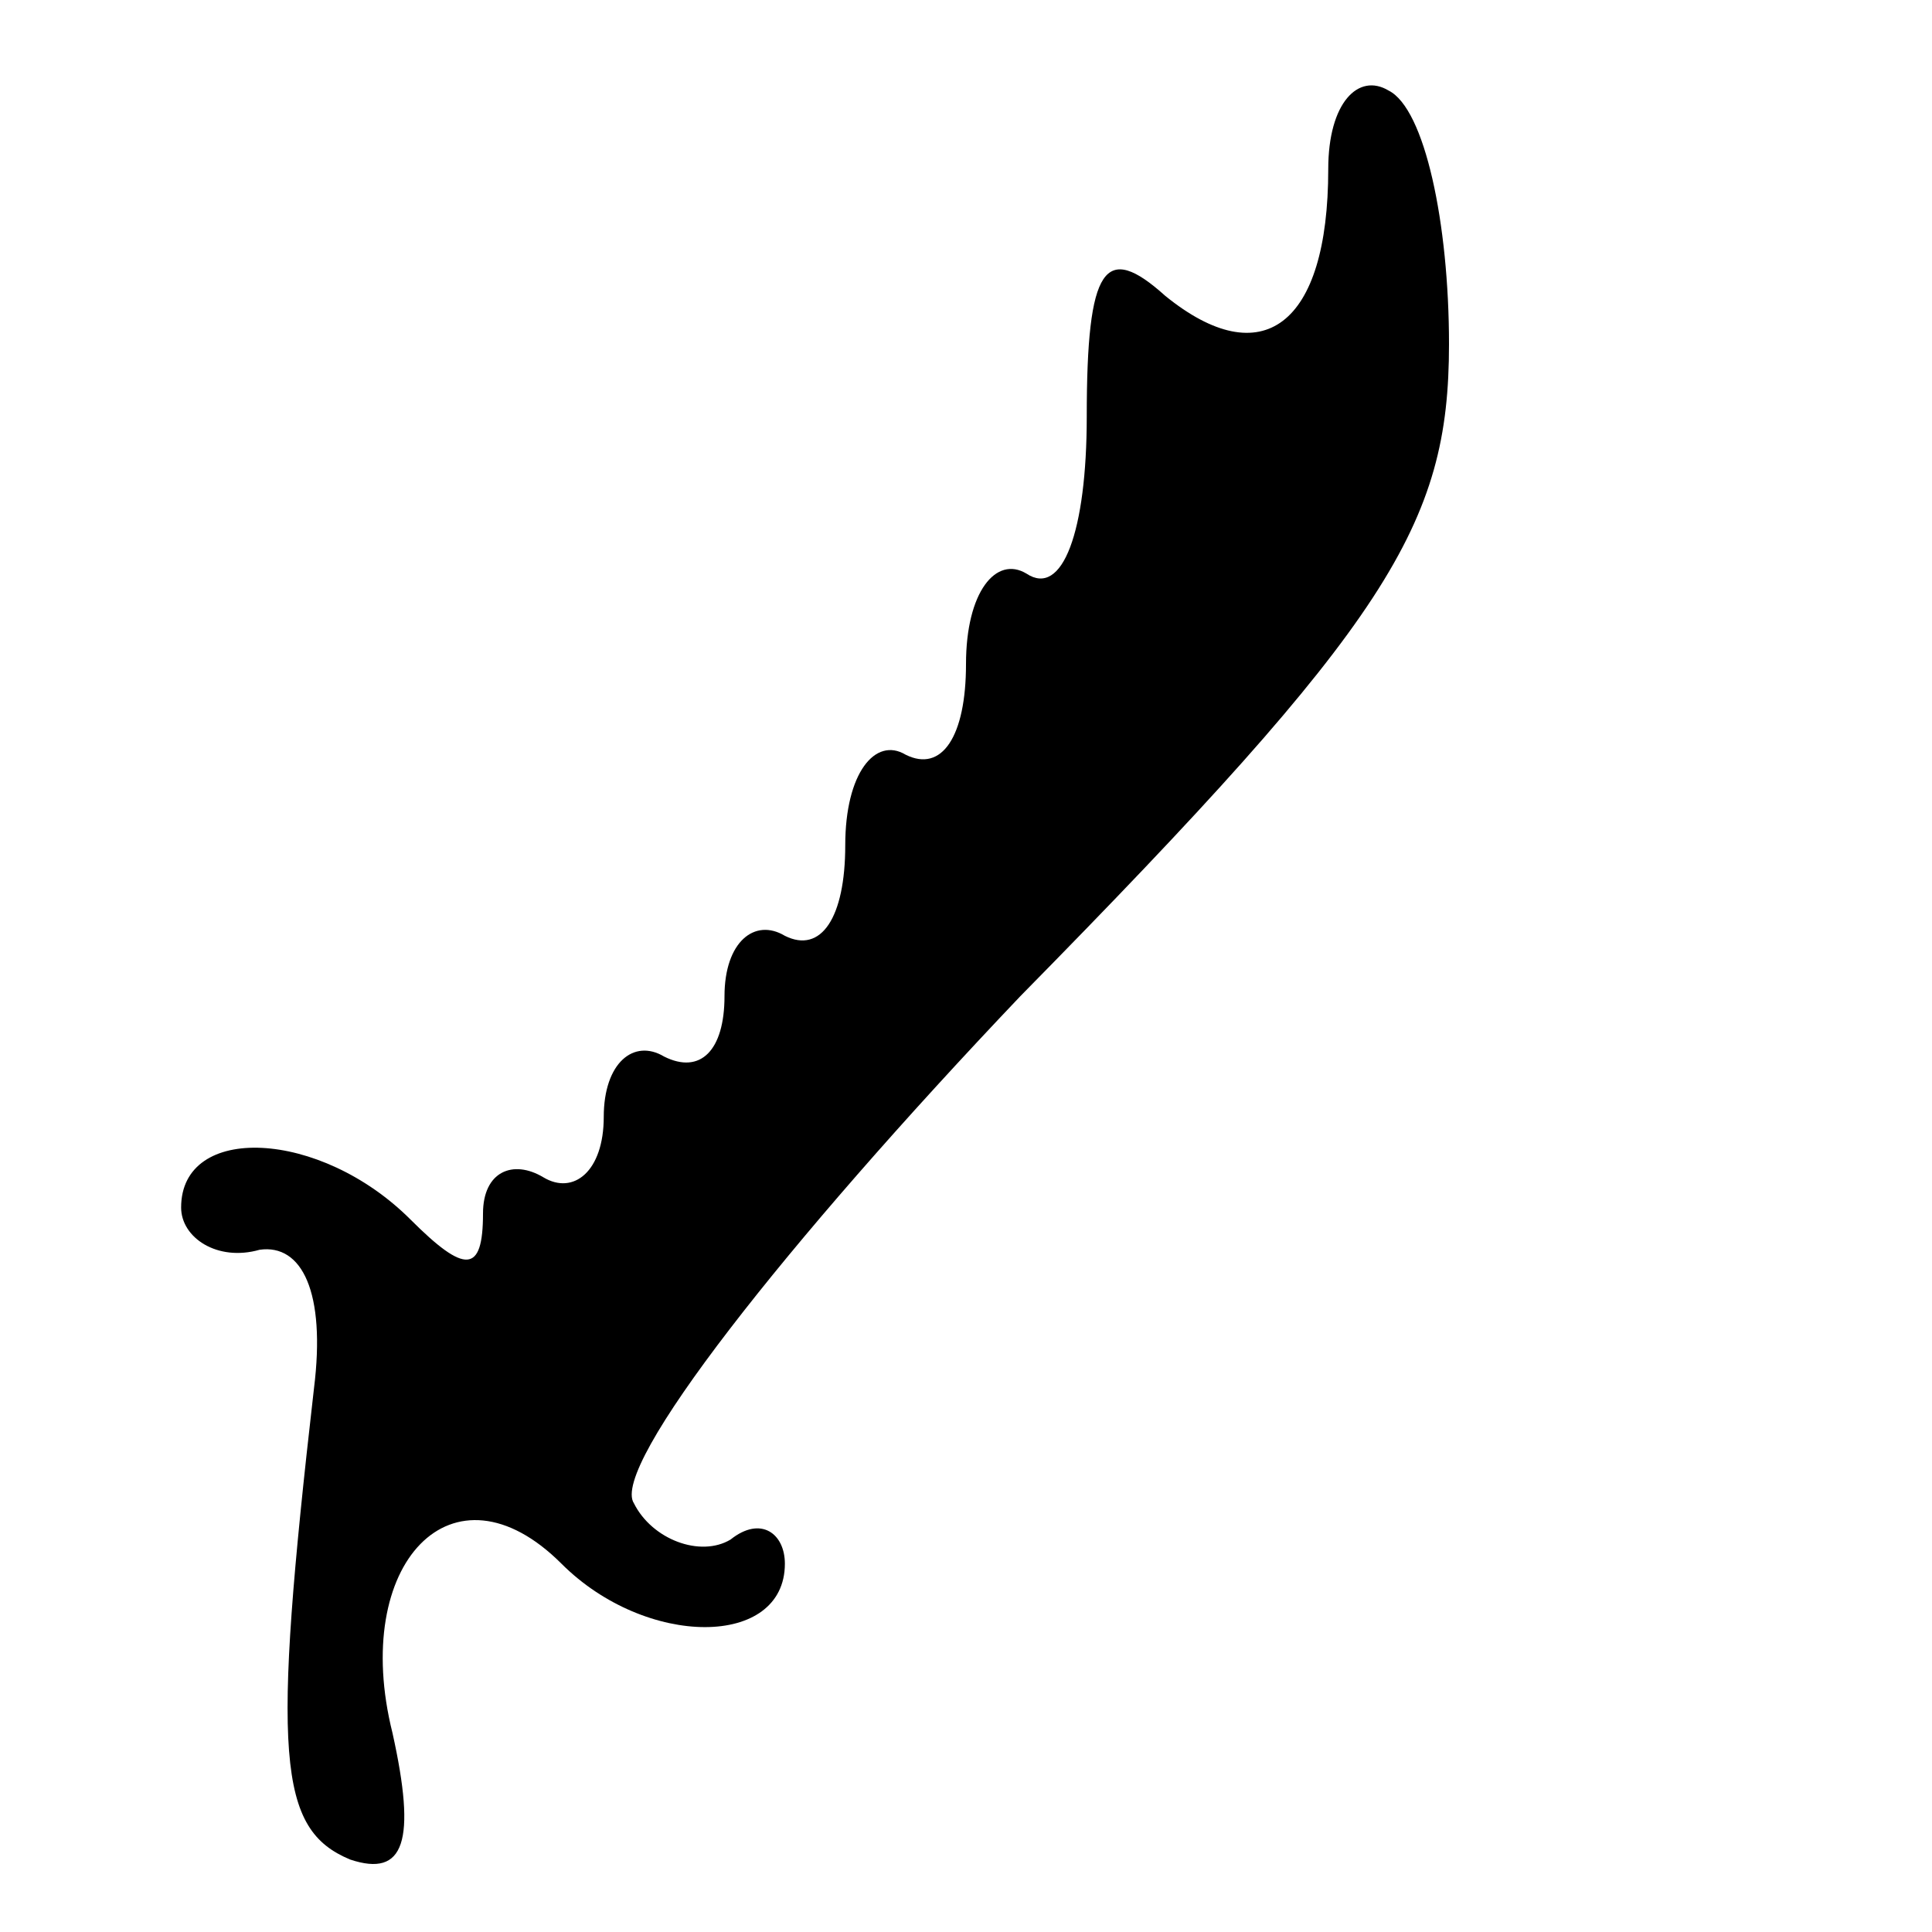 <?xml version="1.0" standalone="no"?>
<!DOCTYPE svg PUBLIC "-//W3C//DTD SVG 20010904//EN"
 "http://www.w3.org/TR/2001/REC-SVG-20010904/DTD/svg10.dtd">
<svg version="1.0" xmlns="http://www.w3.org/2000/svg"
 width="32pt" height="32pt" viewBox="0 0 32 32"
 preserveAspectRatio="xMidYMid meet">
<g transform="translate(0,32) scale(0.1,-0.1)"
fill="#000000" stroke="none">
<path fill="#000000" stroke="none" d="M220 292 c0 -26 -11 -34 -27 -21 -10 9
-13 5 -13 -20 0 -19 -4 -30 -10 -26 -5 3 -10 -3 -10 -15 0 -12 -4 -18 -10 -15
-5 3 -10 -3 -10 -15 0 -12 -4 -18 -10 -15 -5 3 -10 -1 -10 -10 0 -9 -4 -13
-10 -10 -5 3 -10 -1 -10 -10 0 -9 -5 -13 -10 -10 -5 3 -10 1 -10 -6 0 -10 -3
-10 -12 -1 -15 15 -38 16 -38 2 0 -5 6 -9 13 -7 7 1 11 -7 9 -23 -7 -61 -6
-73 6 -78 9 -3 11 3 7 21 -7 28 10 46 28 28 14 -14 37 -14 37 0 0 5 -4 8 -9 4
-5 -3 -13 0 -16 6 -4 6 25 43 64 84 61 62 71 78 71 108 0 20 -4 39 -10 42 -5
3 -10 -2 -10 -13z"/>
</g>
</svg>
